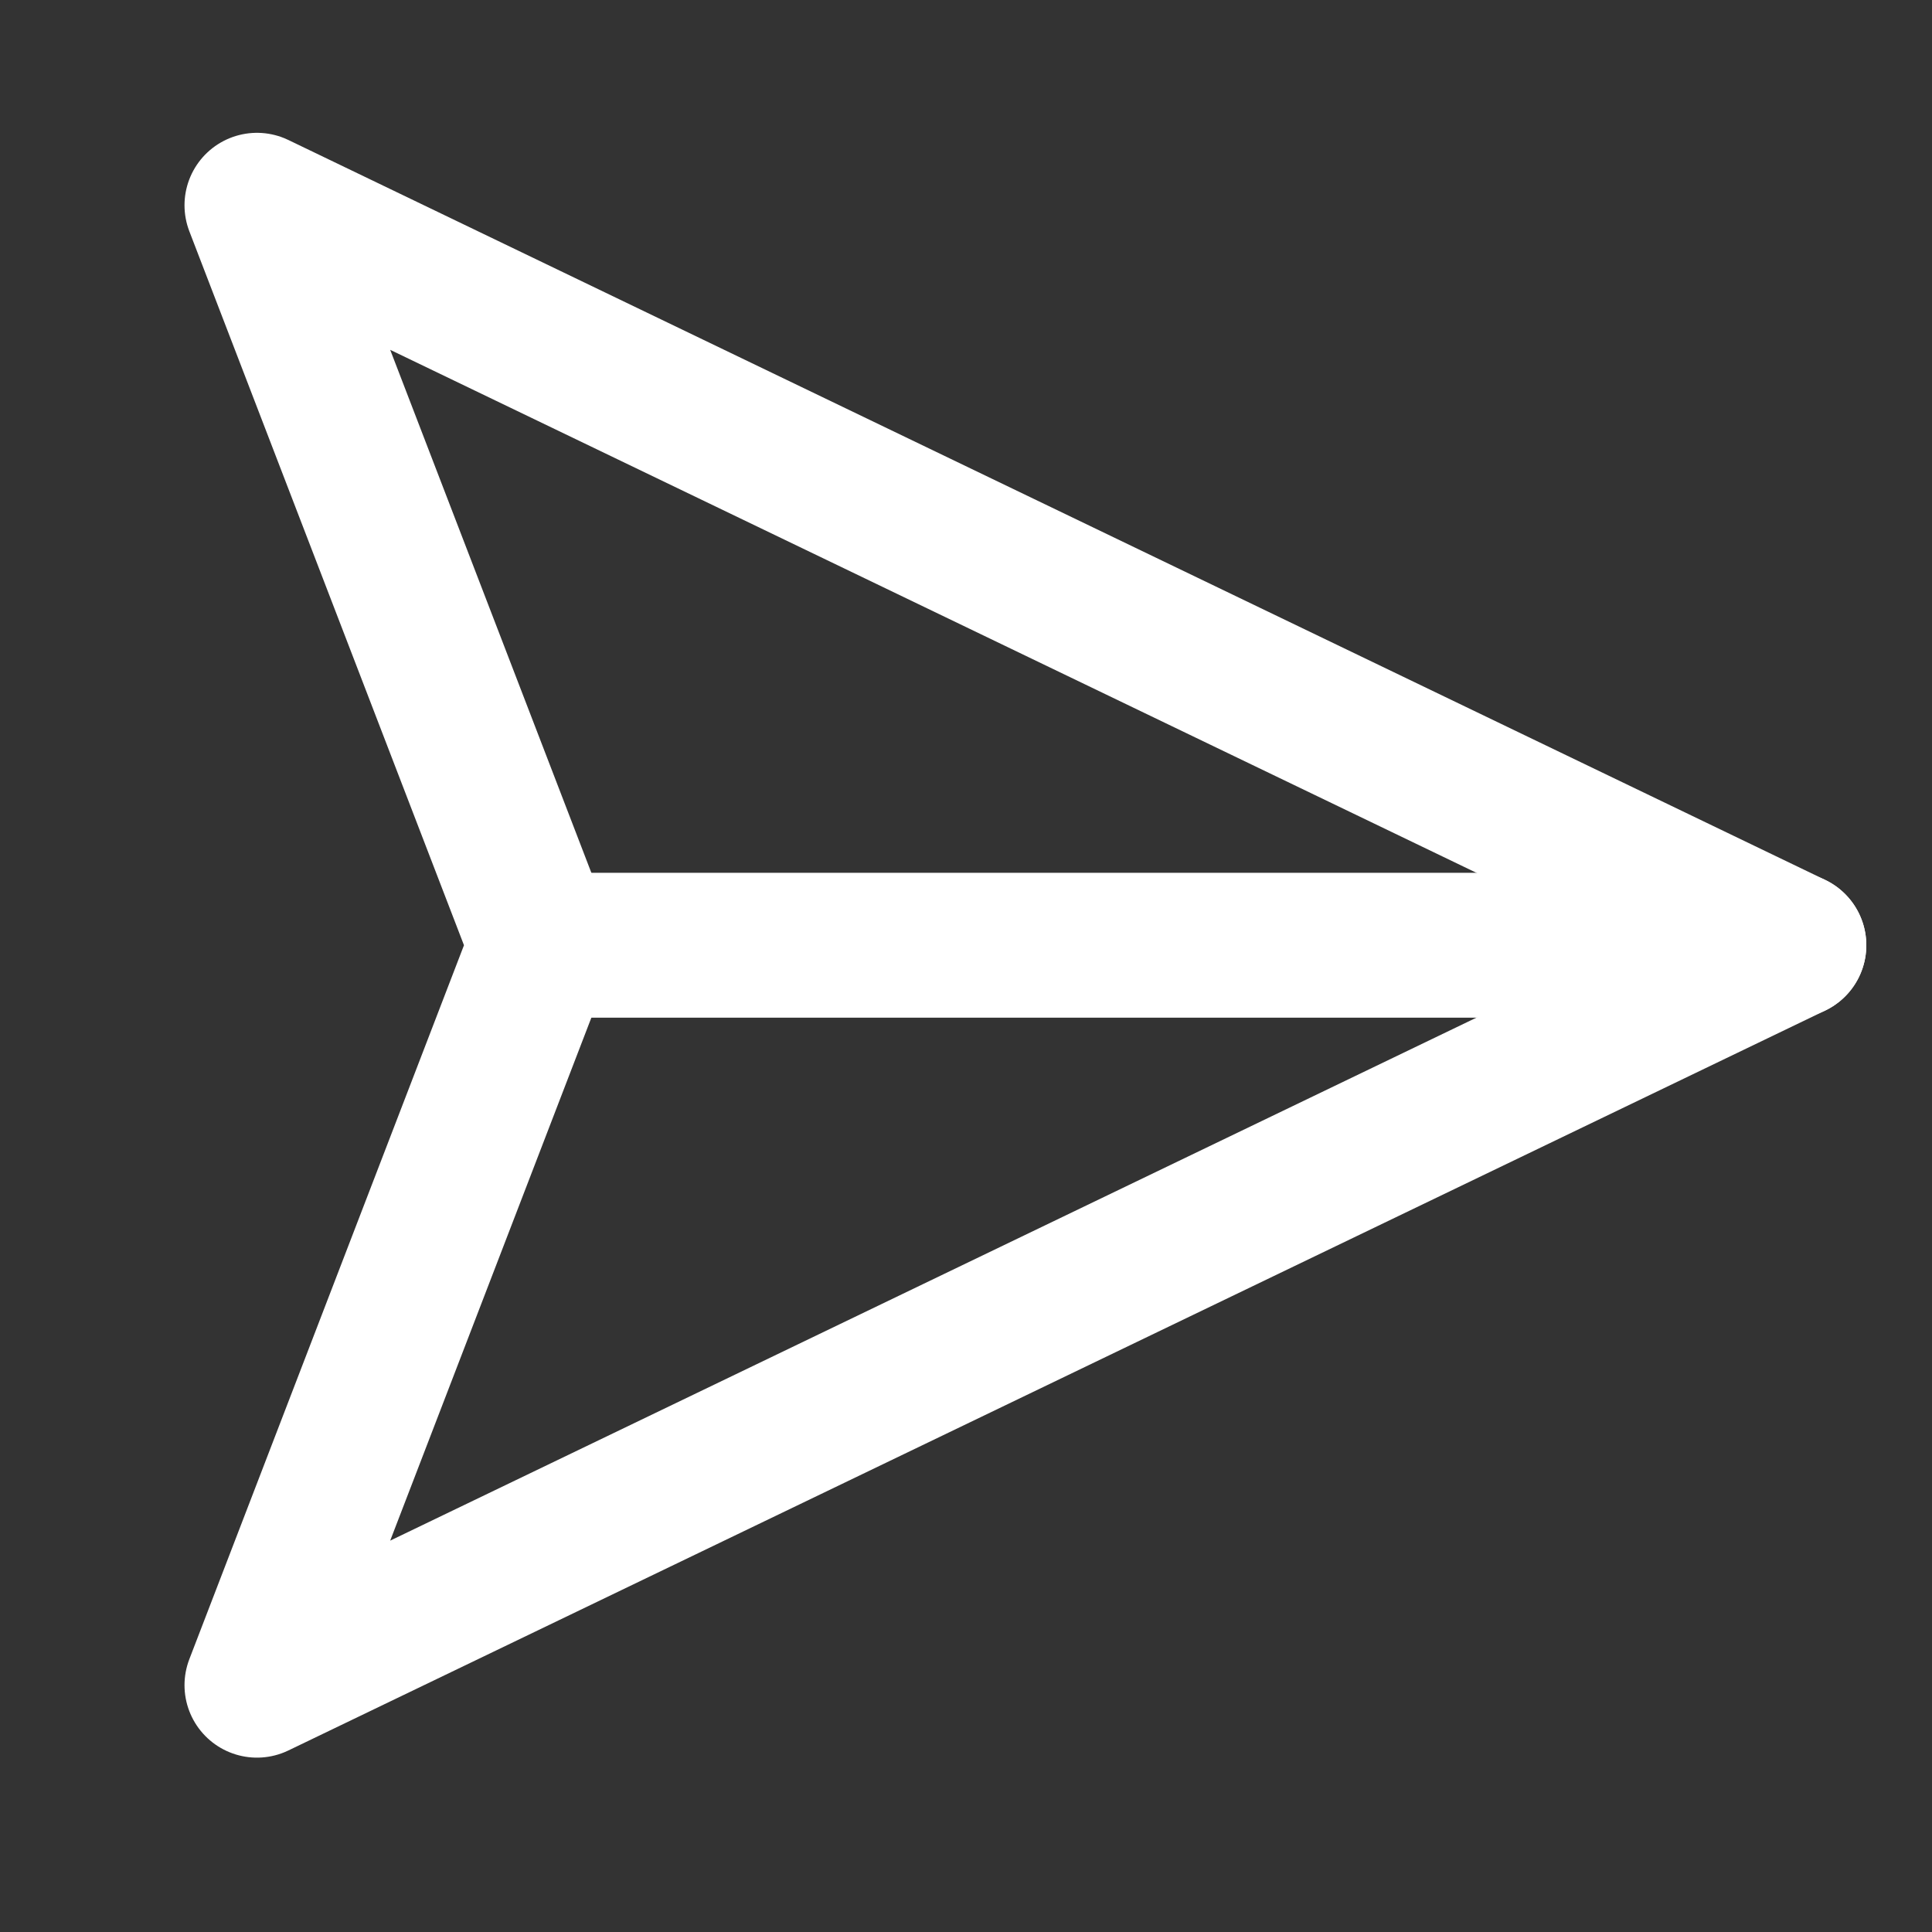 <svg width="24" height="24" viewBox="0 0 24 24" fill="none" xmlns="http://www.w3.org/2000/svg">
<rect x="0" y="0" width="24" height="24" fill="#333333" stroke="none"/>
<g clip-path="url(#clip0_9_667)">
<path d="M22.284 11.742H6.728" stroke="white" stroke-width="1.8" stroke-linecap="round" stroke-linejoin="round"/>
<path d="M22.284 11.742L3.192 20.934L6.728 11.742L3.192 2.55L22.284 11.742Z" stroke="white" stroke-width="1.8" stroke-linecap="round" stroke-linejoin="round"/>
</g>
<defs>
<clipPath id="clip0_9_667">
<rect width="24" height="24" fill="white"/>
</clipPath>
</defs>
</svg>
